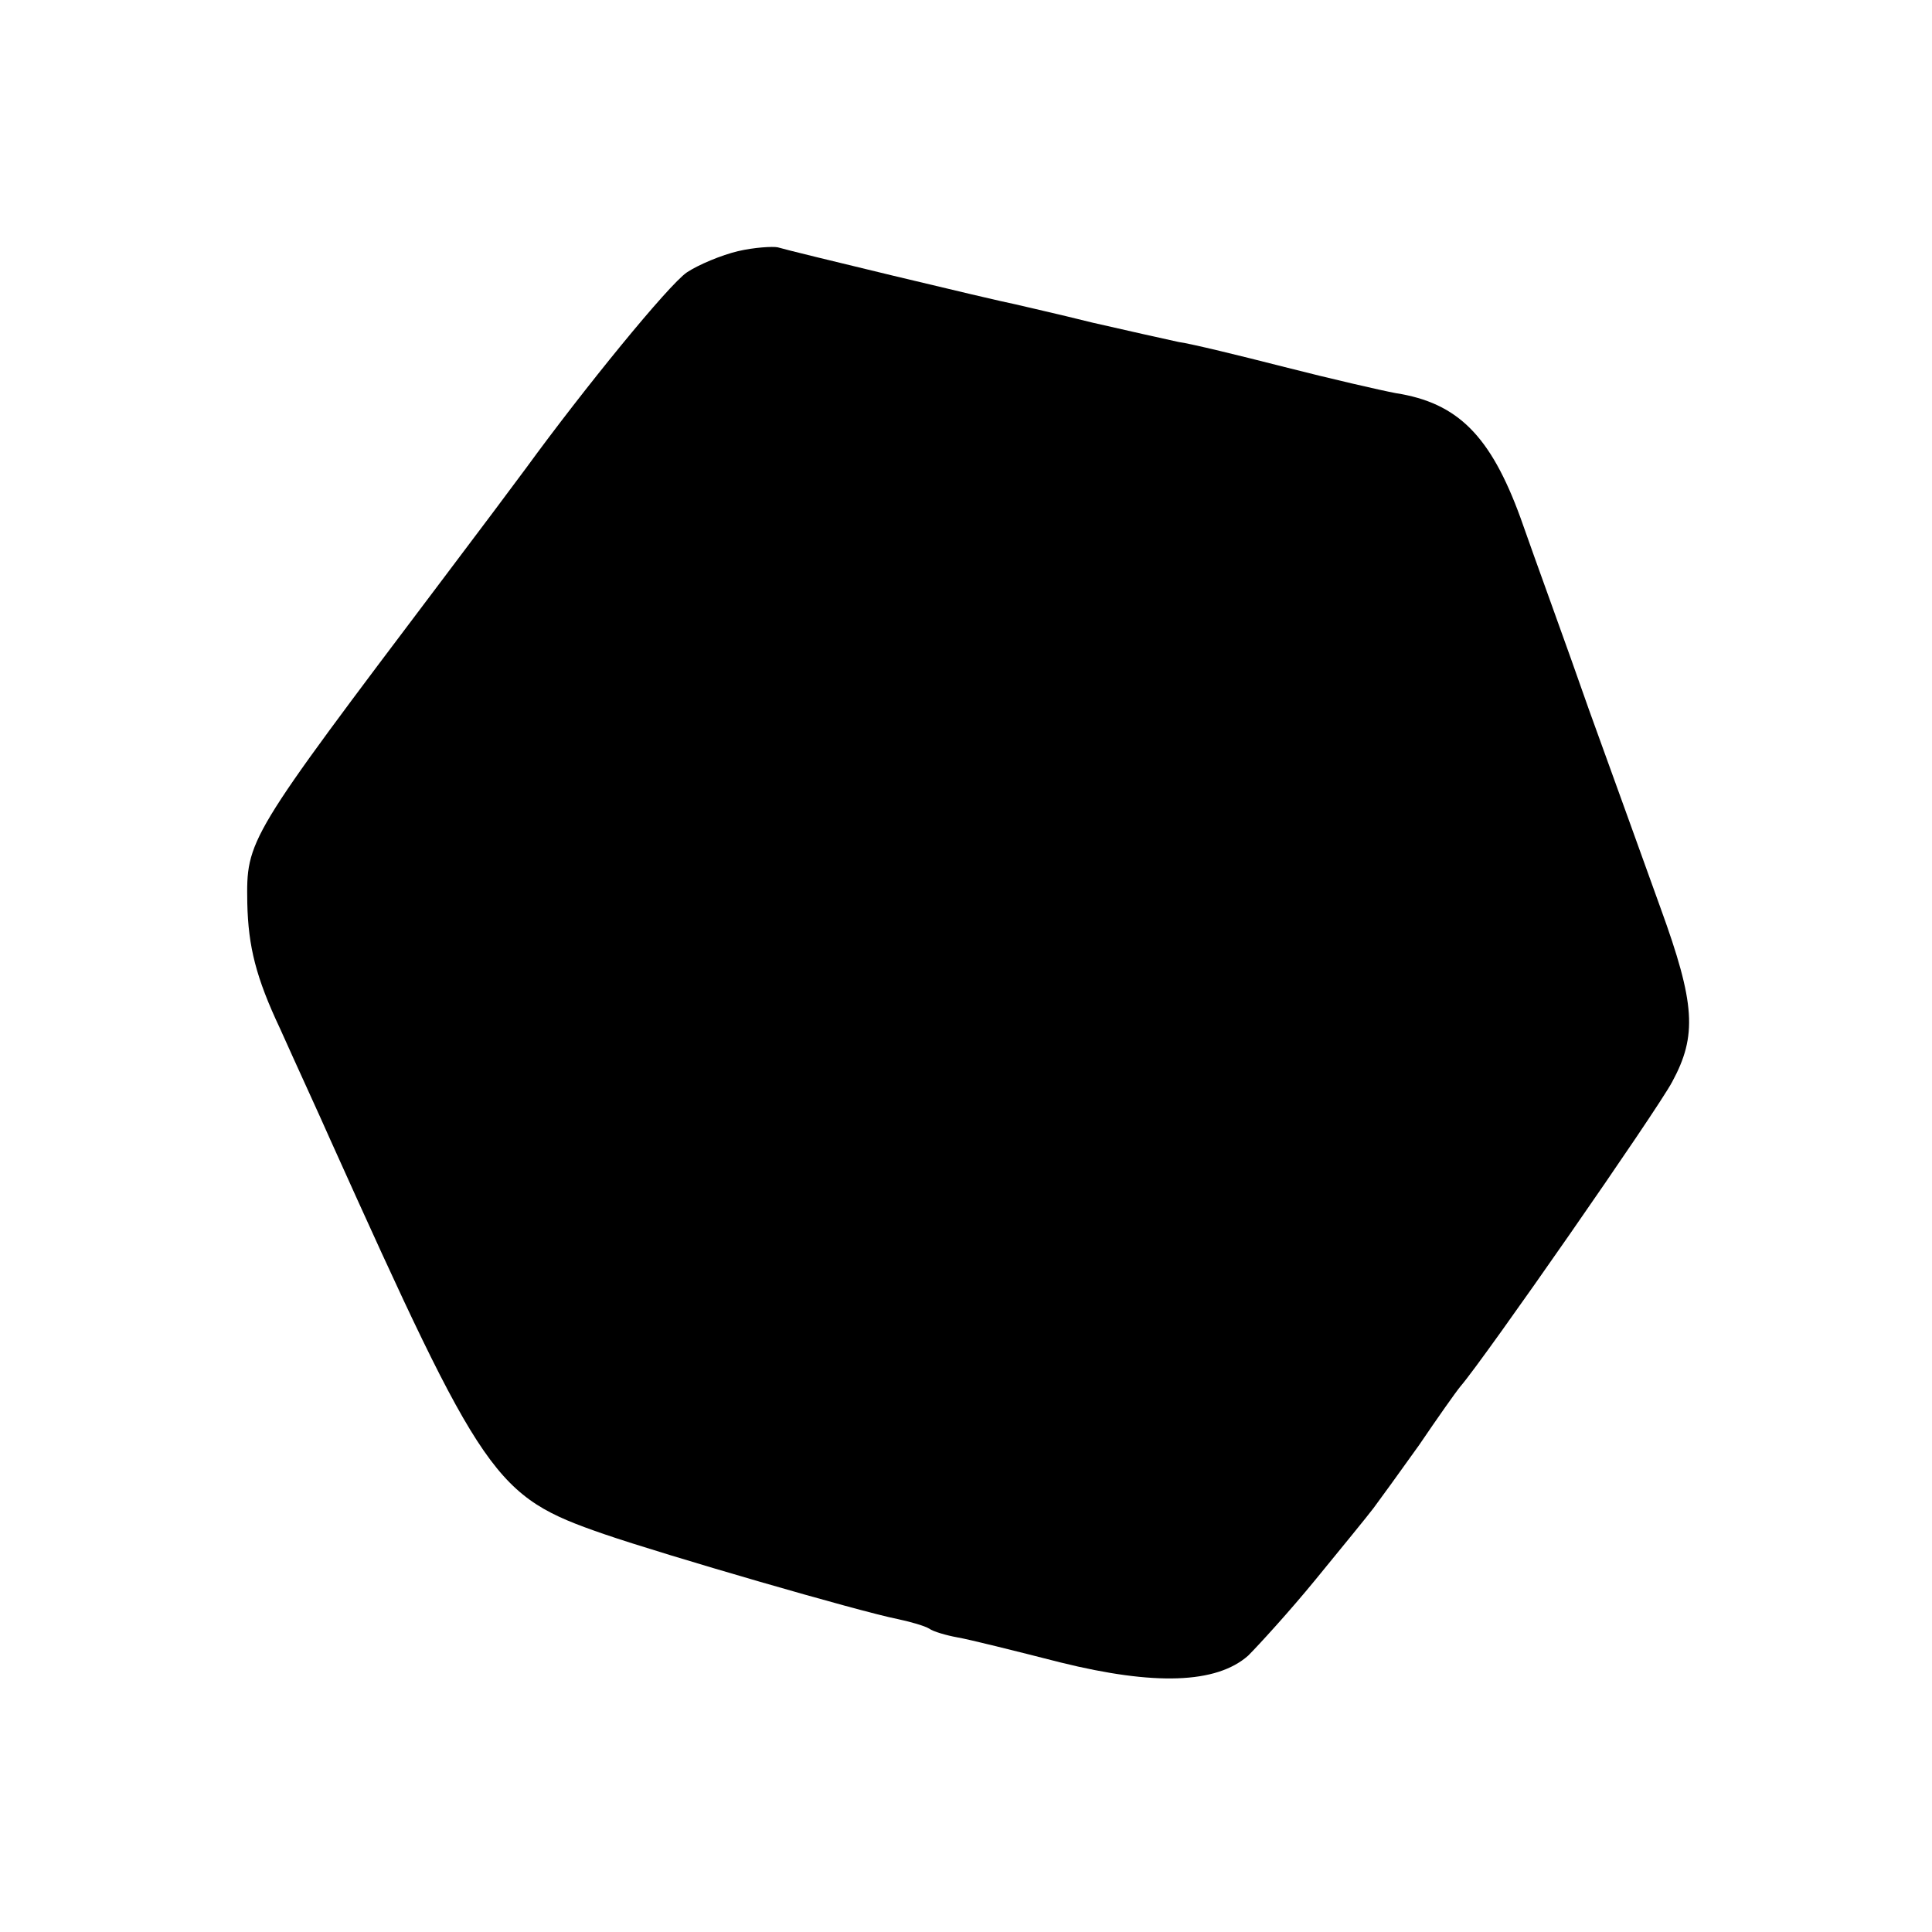 <?xml version="1.0" standalone="no"?>
<!DOCTYPE svg PUBLIC "-//W3C//DTD SVG 20010904//EN"
 "http://www.w3.org/TR/2001/REC-SVG-20010904/DTD/svg10.dtd">
<svg version="1.0" xmlns="http://www.w3.org/2000/svg"
 width="200pt" height="200pt" viewBox="0 0 200 200"
 preserveAspectRatio="xMidYMid meet">
<g transform="translate(0,200) scale(0.1,-0.1)"
fill="#000000" stroke="none">
<path d="M764 1740 c-17 -4 -41 -14 -53 -22 -19 -13 -107 -121 -166 -202 -11
-15 -50 -67 -87 -116 -203 -269 -203 -269 -202 -335 1 -45 9 -77 34 -130 17
-38 41 -90 52 -115 159 -353 170 -369 283 -408 64 -22 264 -80 304 -88 14 -3
28 -7 33 -10 4 -3 18 -7 29 -9 12 -2 60 -14 107 -26 97 -24 161 -22 194 7 11
11 43 46 70 79 27 33 54 66 60 74 6 8 27 37 47 65 19 28 38 55 43 61 25 29
203 285 219 315 26 48 24 81 -12 180 -17 47 -50 139 -74 205 -23 66 -56 156
-71 199 -31 85 -65 119 -129 129 -16 3 -68 15 -115 27 -47 12 -96 24 -110 26
-14 3 -54 12 -89 20 -36 9 -72 17 -80 19 -21 4 -233 55 -246 59 -5 1 -24 0
-41 -4z"/>
</g>
</svg>
